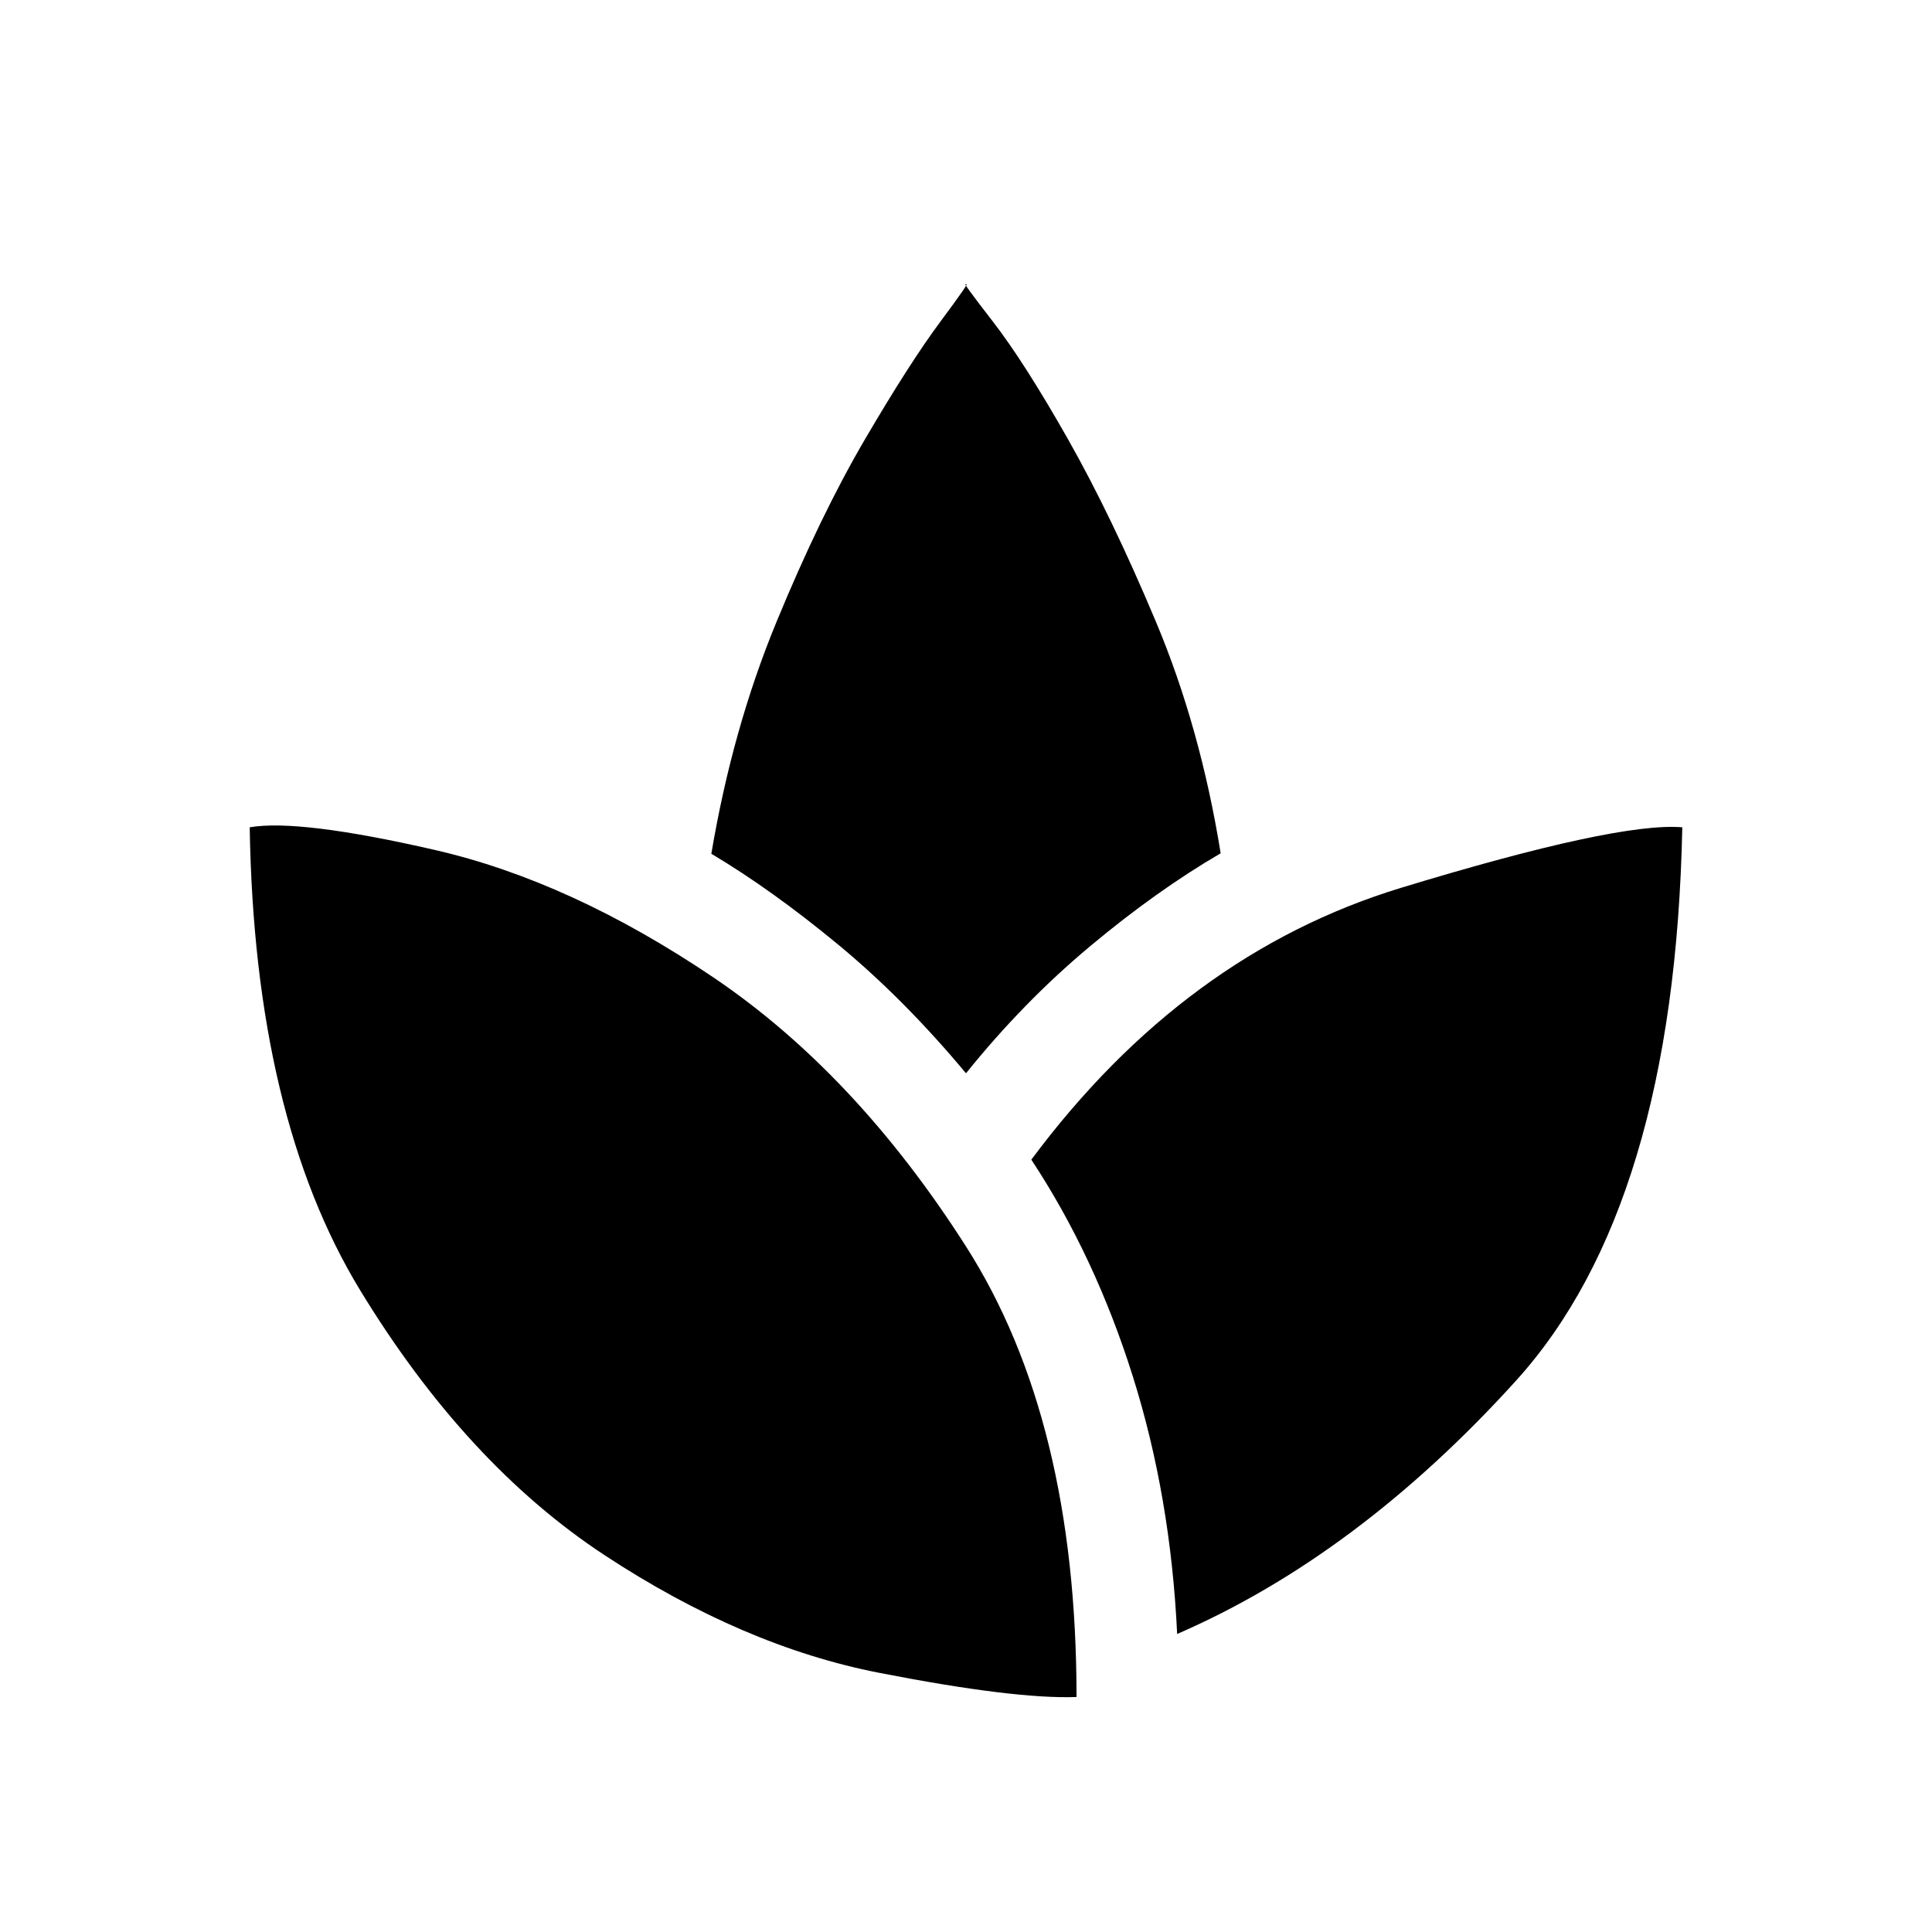 <svg xmlns="http://www.w3.org/2000/svg" height="20" viewBox="0 -960 960 960" width="20"><path d="M534.92-116.77q-30.69 1.15-98.19-12.04t-136.3-58.42Q231.62-232.46 179-318.81q-52.61-86.34-54.92-230.11 24.54-4.23 92.04 11.27t138.23 63.23Q425.08-426.69 480-340.65q54.92 86.03 54.92 223.88ZM480-426.69q-30.85-37-63.81-64.19-32.96-27.19-62.73-44.89 10.46-62.07 32.35-115.15 21.88-53.08 44.08-90.96 22.19-37.89 37.5-58.46 15.3-20.58 12.61-18.27-2.69-2.31 13.11 18.07 15.81 20.39 37.5 58.66 21.7 38.27 43.77 90.84 22.08 52.58 32.16 115.04-31.69 18.46-64.85 46.16-33.15 27.69-61.69 63.15Zm104.92 278.61q-3.23-68.31-22.04-128.04-18.8-59.73-50.42-107.65 76.15-102.31 183.73-135.08 107.58-32.77 139.73-30.07-3.85 188-82.61 274.96Q674.54-187 584.92-148.08Z"/></svg>